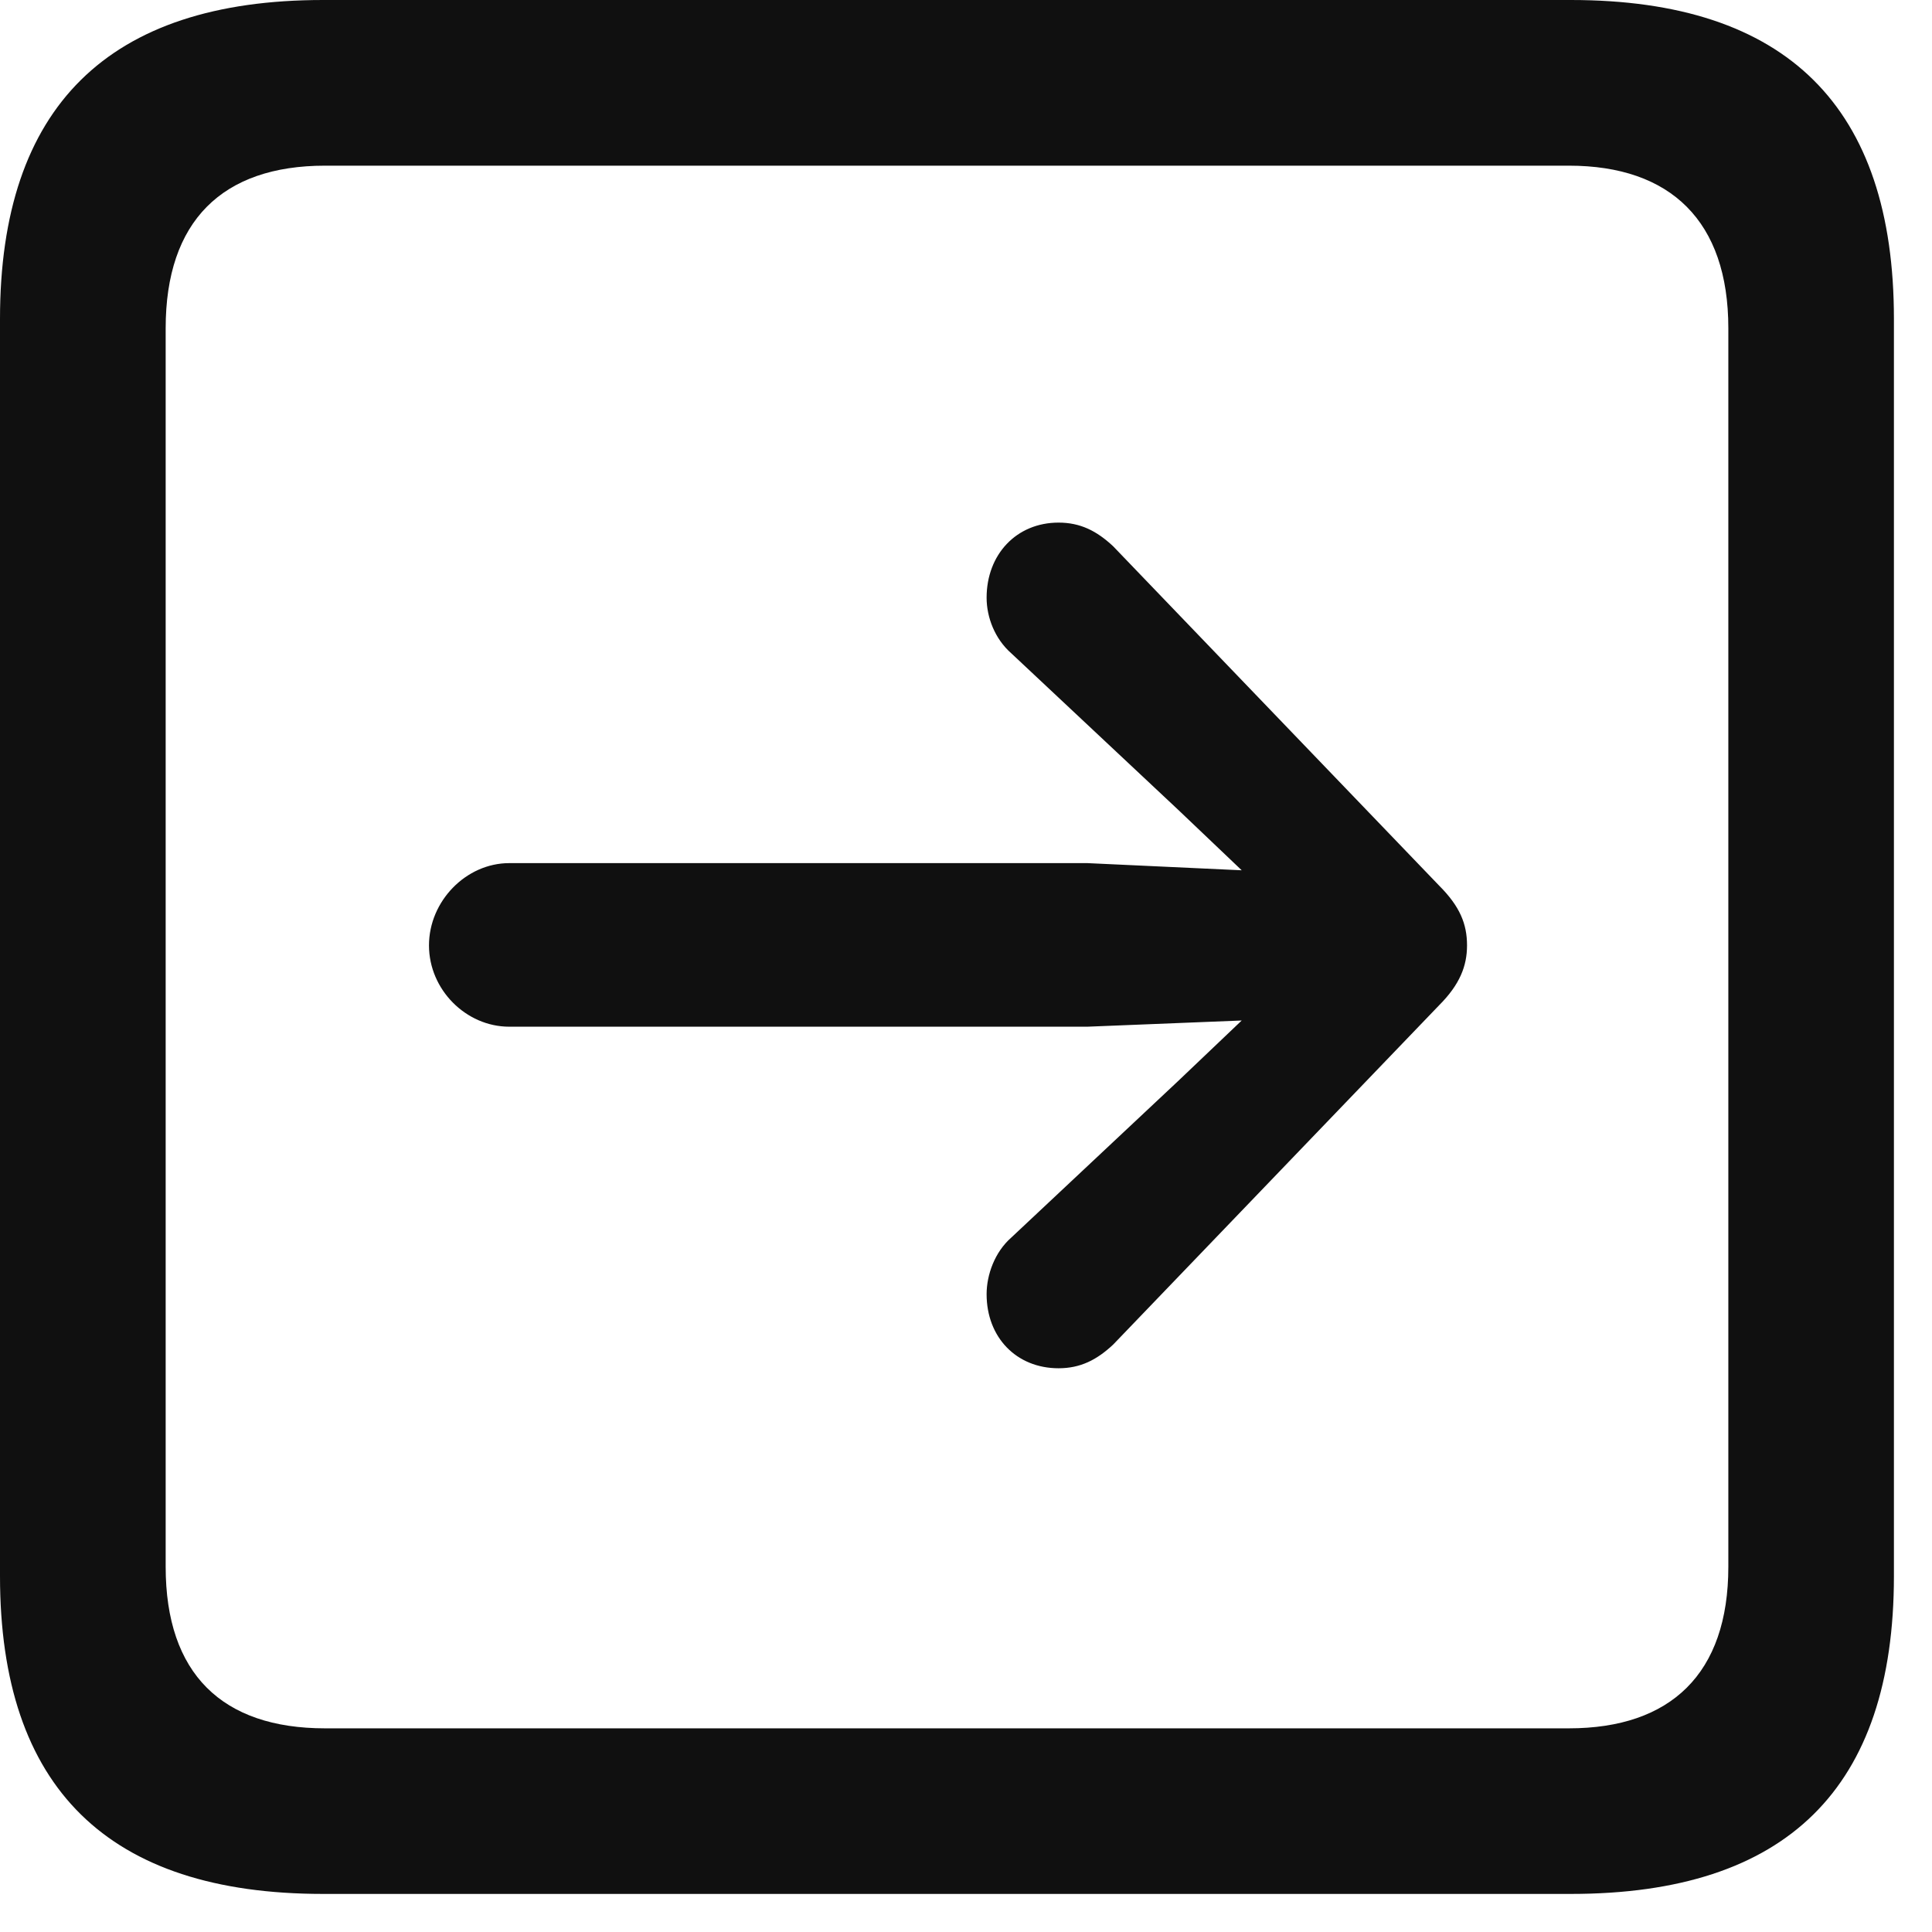 <svg width="24" height="24" viewBox="0 0 24 24" fill="none" xmlns="http://www.w3.org/2000/svg">
<g clip-path="url(#clip0_0_74)">
<path d="M4.013 23.527H19.514C22.198 23.527 23.527 22.211 23.527 19.578V3.962C23.527 1.329 22.198 0 19.514 0H4.013C1.342 0 0 1.329 0 3.962V19.578C0 22.211 1.342 23.527 4.013 23.527ZM4.038 21.47C2.76 21.47 2.058 20.792 2.058 19.463V4.077C2.058 2.748 2.76 2.058 4.038 2.058H19.489C20.754 2.058 21.47 2.748 21.47 4.077V19.463C21.47 20.792 20.754 21.47 19.489 21.47H4.038Z" fill="#101010"/>
<path d="M18.224 11.744C18.224 11.476 18.134 11.259 17.879 11.003L13.828 6.786C13.623 6.594 13.419 6.492 13.15 6.492C12.626 6.492 12.256 6.888 12.256 7.425C12.256 7.668 12.358 7.936 12.562 8.115L14.633 10.057L15.425 10.811L13.508 10.722H6.326C5.789 10.722 5.329 11.195 5.329 11.744C5.329 12.294 5.789 12.754 6.326 12.754H13.508L15.425 12.677L14.633 13.431L12.562 15.374C12.358 15.553 12.256 15.834 12.256 16.077C12.256 16.613 12.626 16.997 13.15 16.997C13.419 16.997 13.623 16.895 13.828 16.703L17.879 12.486C18.134 12.23 18.224 12 18.224 11.744Z" fill="#101010"/>
</g>
<defs>
<clipPath id="clip0_0_74">
<rect width="24" height="23.527" fill="white"/>
</clipPath>
</defs>
</svg>

